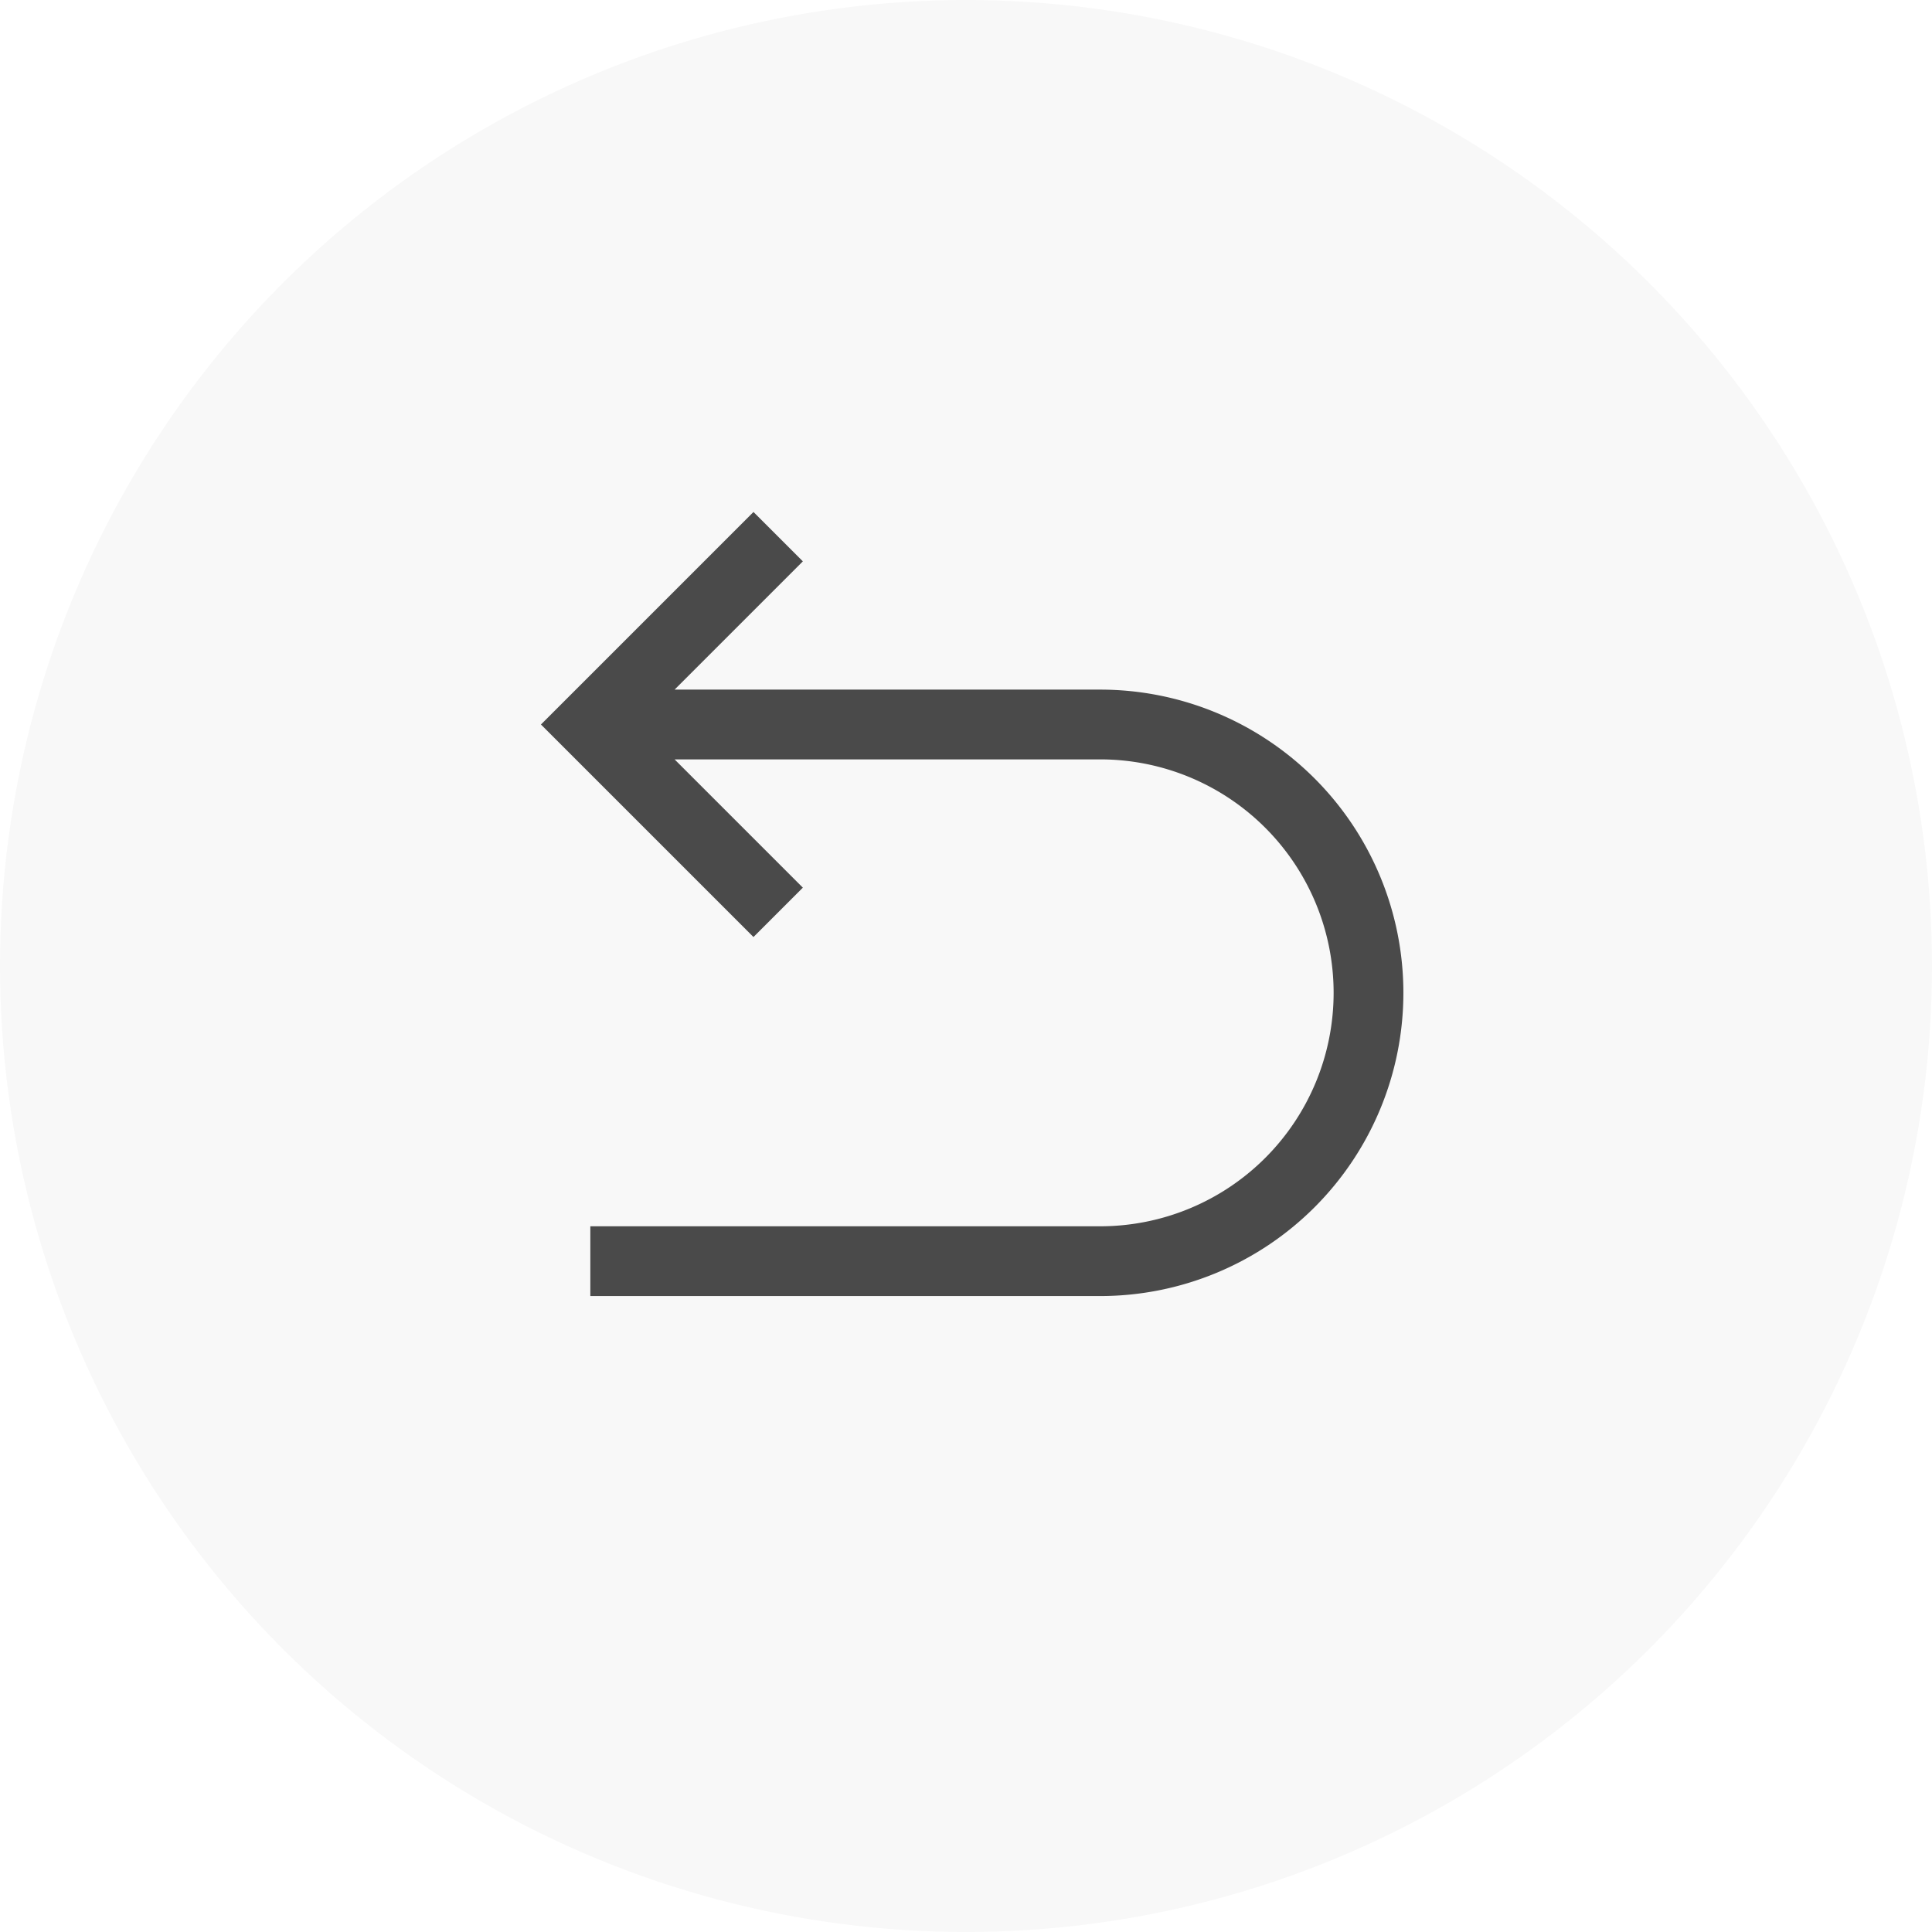 <svg xmlns="http://www.w3.org/2000/svg" width="36" height="36" fill="none"><g fill="#000" clip-path="url(#a)"><circle cx="18" cy="18" r="18" fill-opacity=".03"/><path fill-opacity=".7" fill-rule="evenodd" d="m14.04 9.54-3.5 3.5-.46.46.46.46 3.5 3.5.92-.92-2.39-2.39h7.93a4.35 4.35 0 1 1 0 8.7H11v1.3h9.5a5.65 5.65 0 1 0 0-11.3h-7.93l2.39-2.39-.92-.92Z" clip-rule="evenodd"/></g><defs><clipPath id="a"><path fill="#fff" d="M0 0h36v36H0z"/></clipPath></defs></svg>